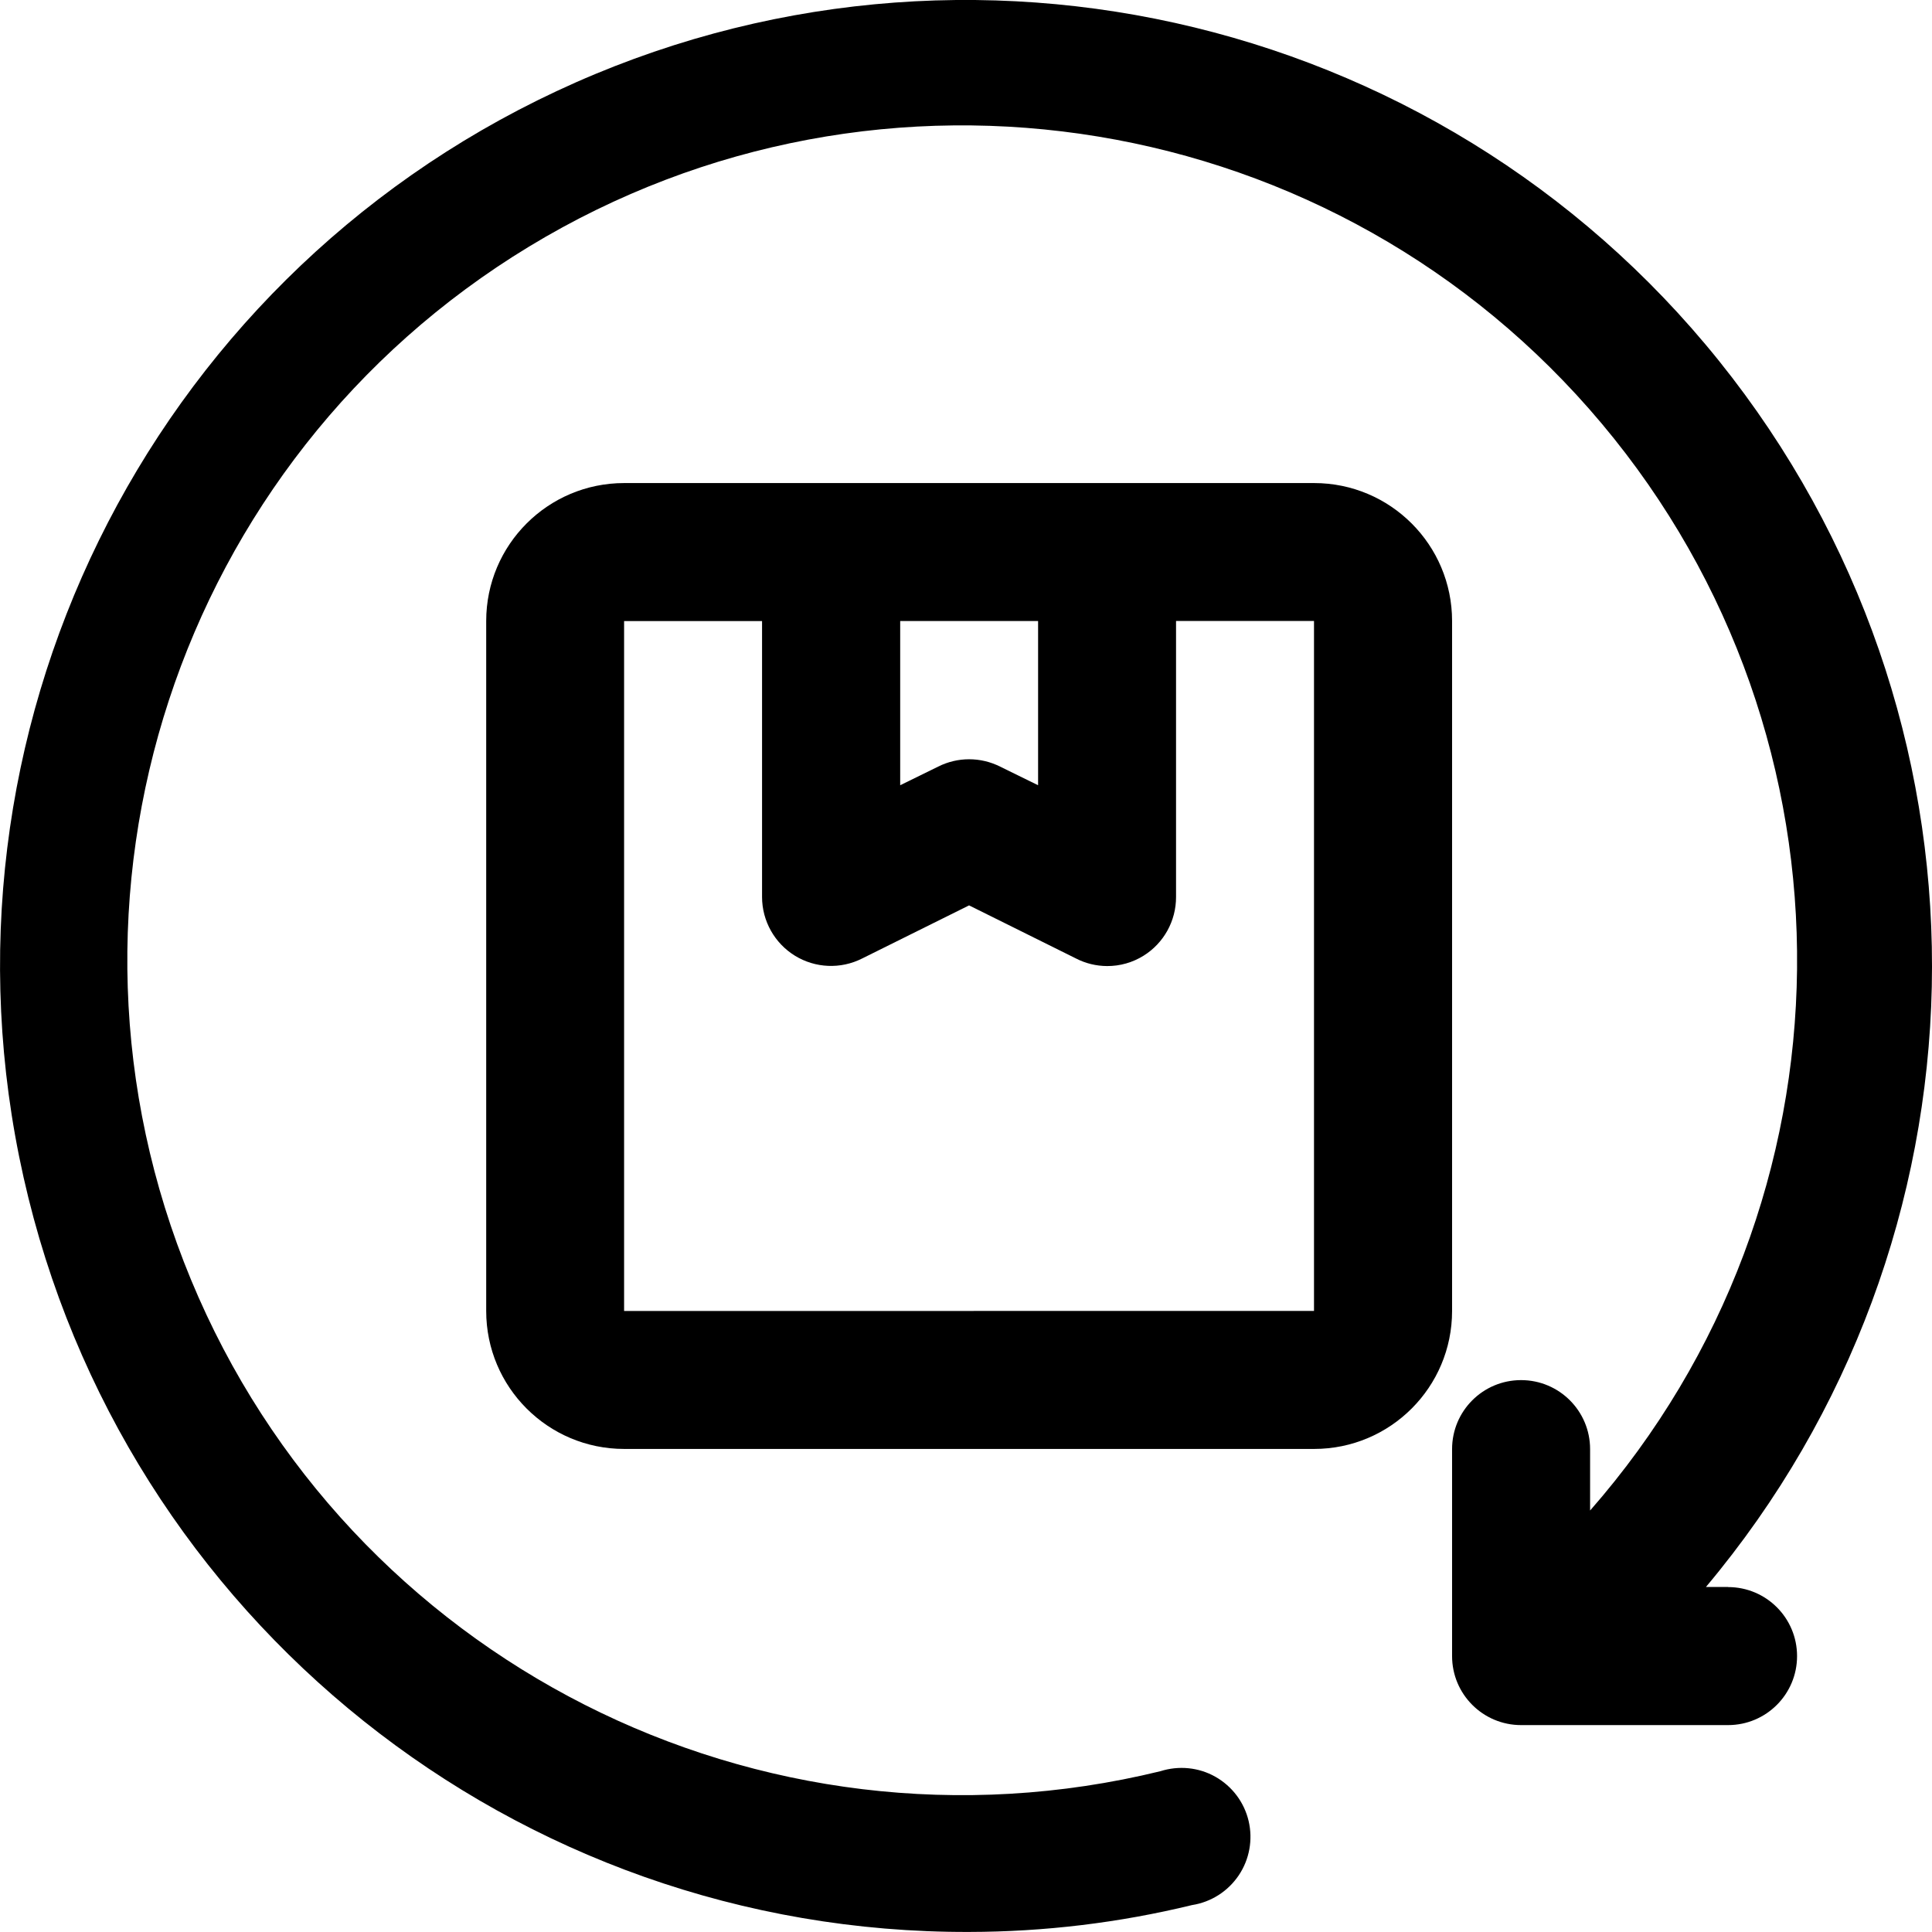 <svg height="32" viewBox="0 0 32 32" width="32" xmlns="http://www.w3.org/2000/svg"><path d="m28.621 26.285h-.365c4.826-5.75 5.005-14.082.431-20.034s-12.671-7.924-19.469-4.741c-6.799 3.183-10.471 10.664-8.828 17.989s8.156 12.524 15.662 12.5c1.244-.002 2.483-.151 3.692-.445.315-.049.595-.228.773-.492s.237-.591.164-.901-.273-.575-.55-.732-.608-.189-.912-.092c-6.628 1.619-13.447-1.84-16.057-8.145s-.231-13.57 5.603-17.109 13.377-2.295 17.764 2.932 4.306 12.872-.192 18.004v-1.017c0-.631-.511-1.143-1.143-1.143s-1.143.511-1.143 1.143v3.428c0 .631.511 1.143 1.143 1.143h3.428c.631 0 1.143-.511 1.143-1.143s-.511-1.143-1.143-1.143z"/><path d="m24.051 10.286c0-1.262-1.023-2.285-2.285-2.285h-11.428c-1.262 0-2.285 1.023-2.285 2.285v11.428c0 1.262 1.023 2.285 2.285 2.285h11.428c1.262 0 2.285-1.023 2.285-2.285zm-6.857 0v2.72l-.628-.308c-.324-.163-.705-.163-1.028 0l-.628.308v-2.72h2.285zm-6.857 11.429v-11.428h2.285v4.572c.001.396.208.764.545.971s.758.225 1.112.046l1.772-.88 1.772.88c.159.082.335.124.514.125.214.001.424-.059.605-.172.335-.209.538-.577.537-.972v-4.572h2.285v11.428l-11.427.001z"/></svg>